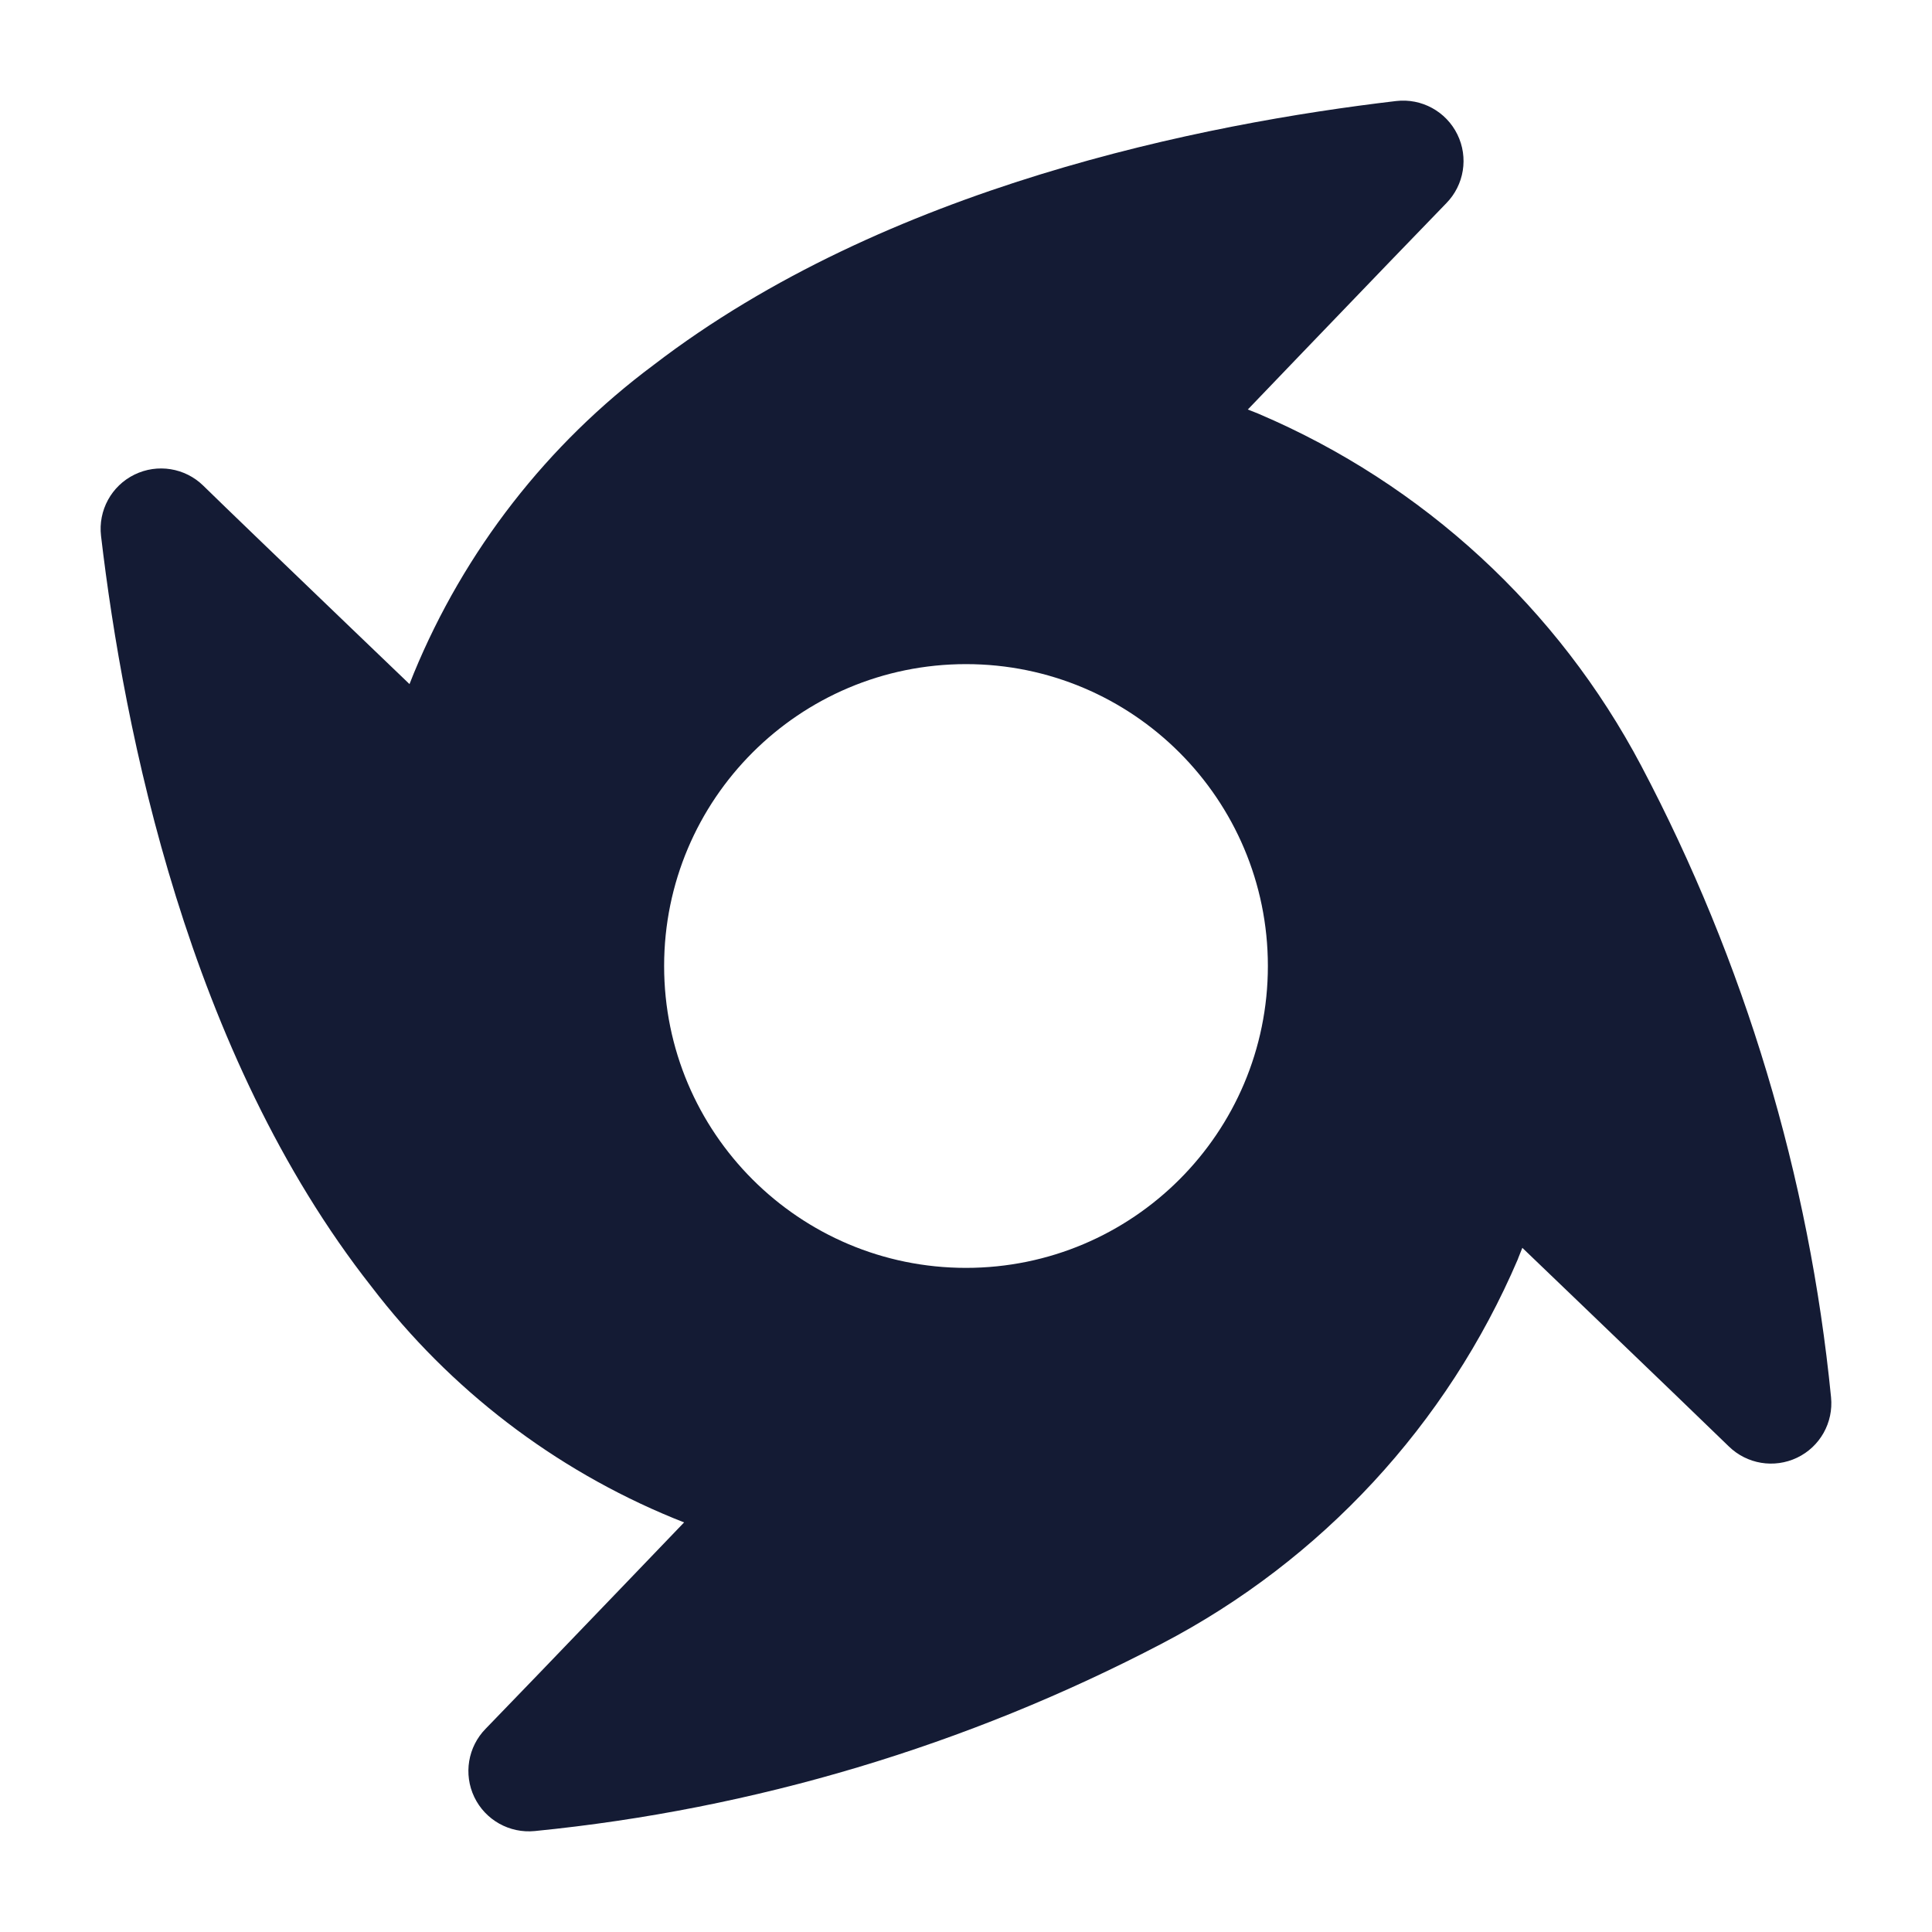 <svg width="24" height="24" viewBox="0 0 24 24" fill="none" xmlns="http://www.w3.org/2000/svg">
<path fill-rule="evenodd" clip-rule="evenodd" d="M17.966 2.525C18.189 2.298 18.244 1.955 18.104 1.67C17.964 1.384 17.659 1.218 17.343 1.255C14.957 1.536 11.009 2.315 8.119 4.534C6.797 5.518 5.768 6.842 5.14 8.365L5.087 8.498L4.377 7.817C3.59 7.062 2.752 6.256 2.526 6.034C2.299 5.811 1.956 5.756 1.67 5.896C1.384 6.036 1.218 6.341 1.255 6.657C1.539 9.07 2.333 13.085 4.616 15.985C5.589 17.258 6.883 18.25 8.366 18.859L8.498 18.912L7.788 19.652C7.022 20.45 6.216 21.288 6.033 21.475C5.812 21.7 5.756 22.04 5.892 22.324C6.029 22.609 6.329 22.777 6.643 22.746C9.366 22.476 12.013 21.684 14.438 20.415C16.417 19.381 17.977 17.695 18.855 15.643L18.861 15.626L18.911 15.501L19.652 16.212C20.45 16.978 21.288 17.784 21.474 17.966C21.7 18.188 22.039 18.244 22.324 18.108C22.609 17.972 22.777 17.672 22.746 17.358C22.475 14.615 21.674 11.951 20.388 9.513C19.354 7.556 17.679 6.013 15.643 5.144L15.627 5.137L15.501 5.087L16.182 4.377C16.938 3.59 17.744 2.752 17.966 2.525ZM12 8.25C9.929 8.25 8.25 9.929 8.25 12C8.25 14.071 9.929 15.75 12 15.75C14.071 15.75 15.75 14.071 15.75 12C15.75 9.929 14.071 8.25 12 8.25Z" fill="#141B34"/>
</svg>
